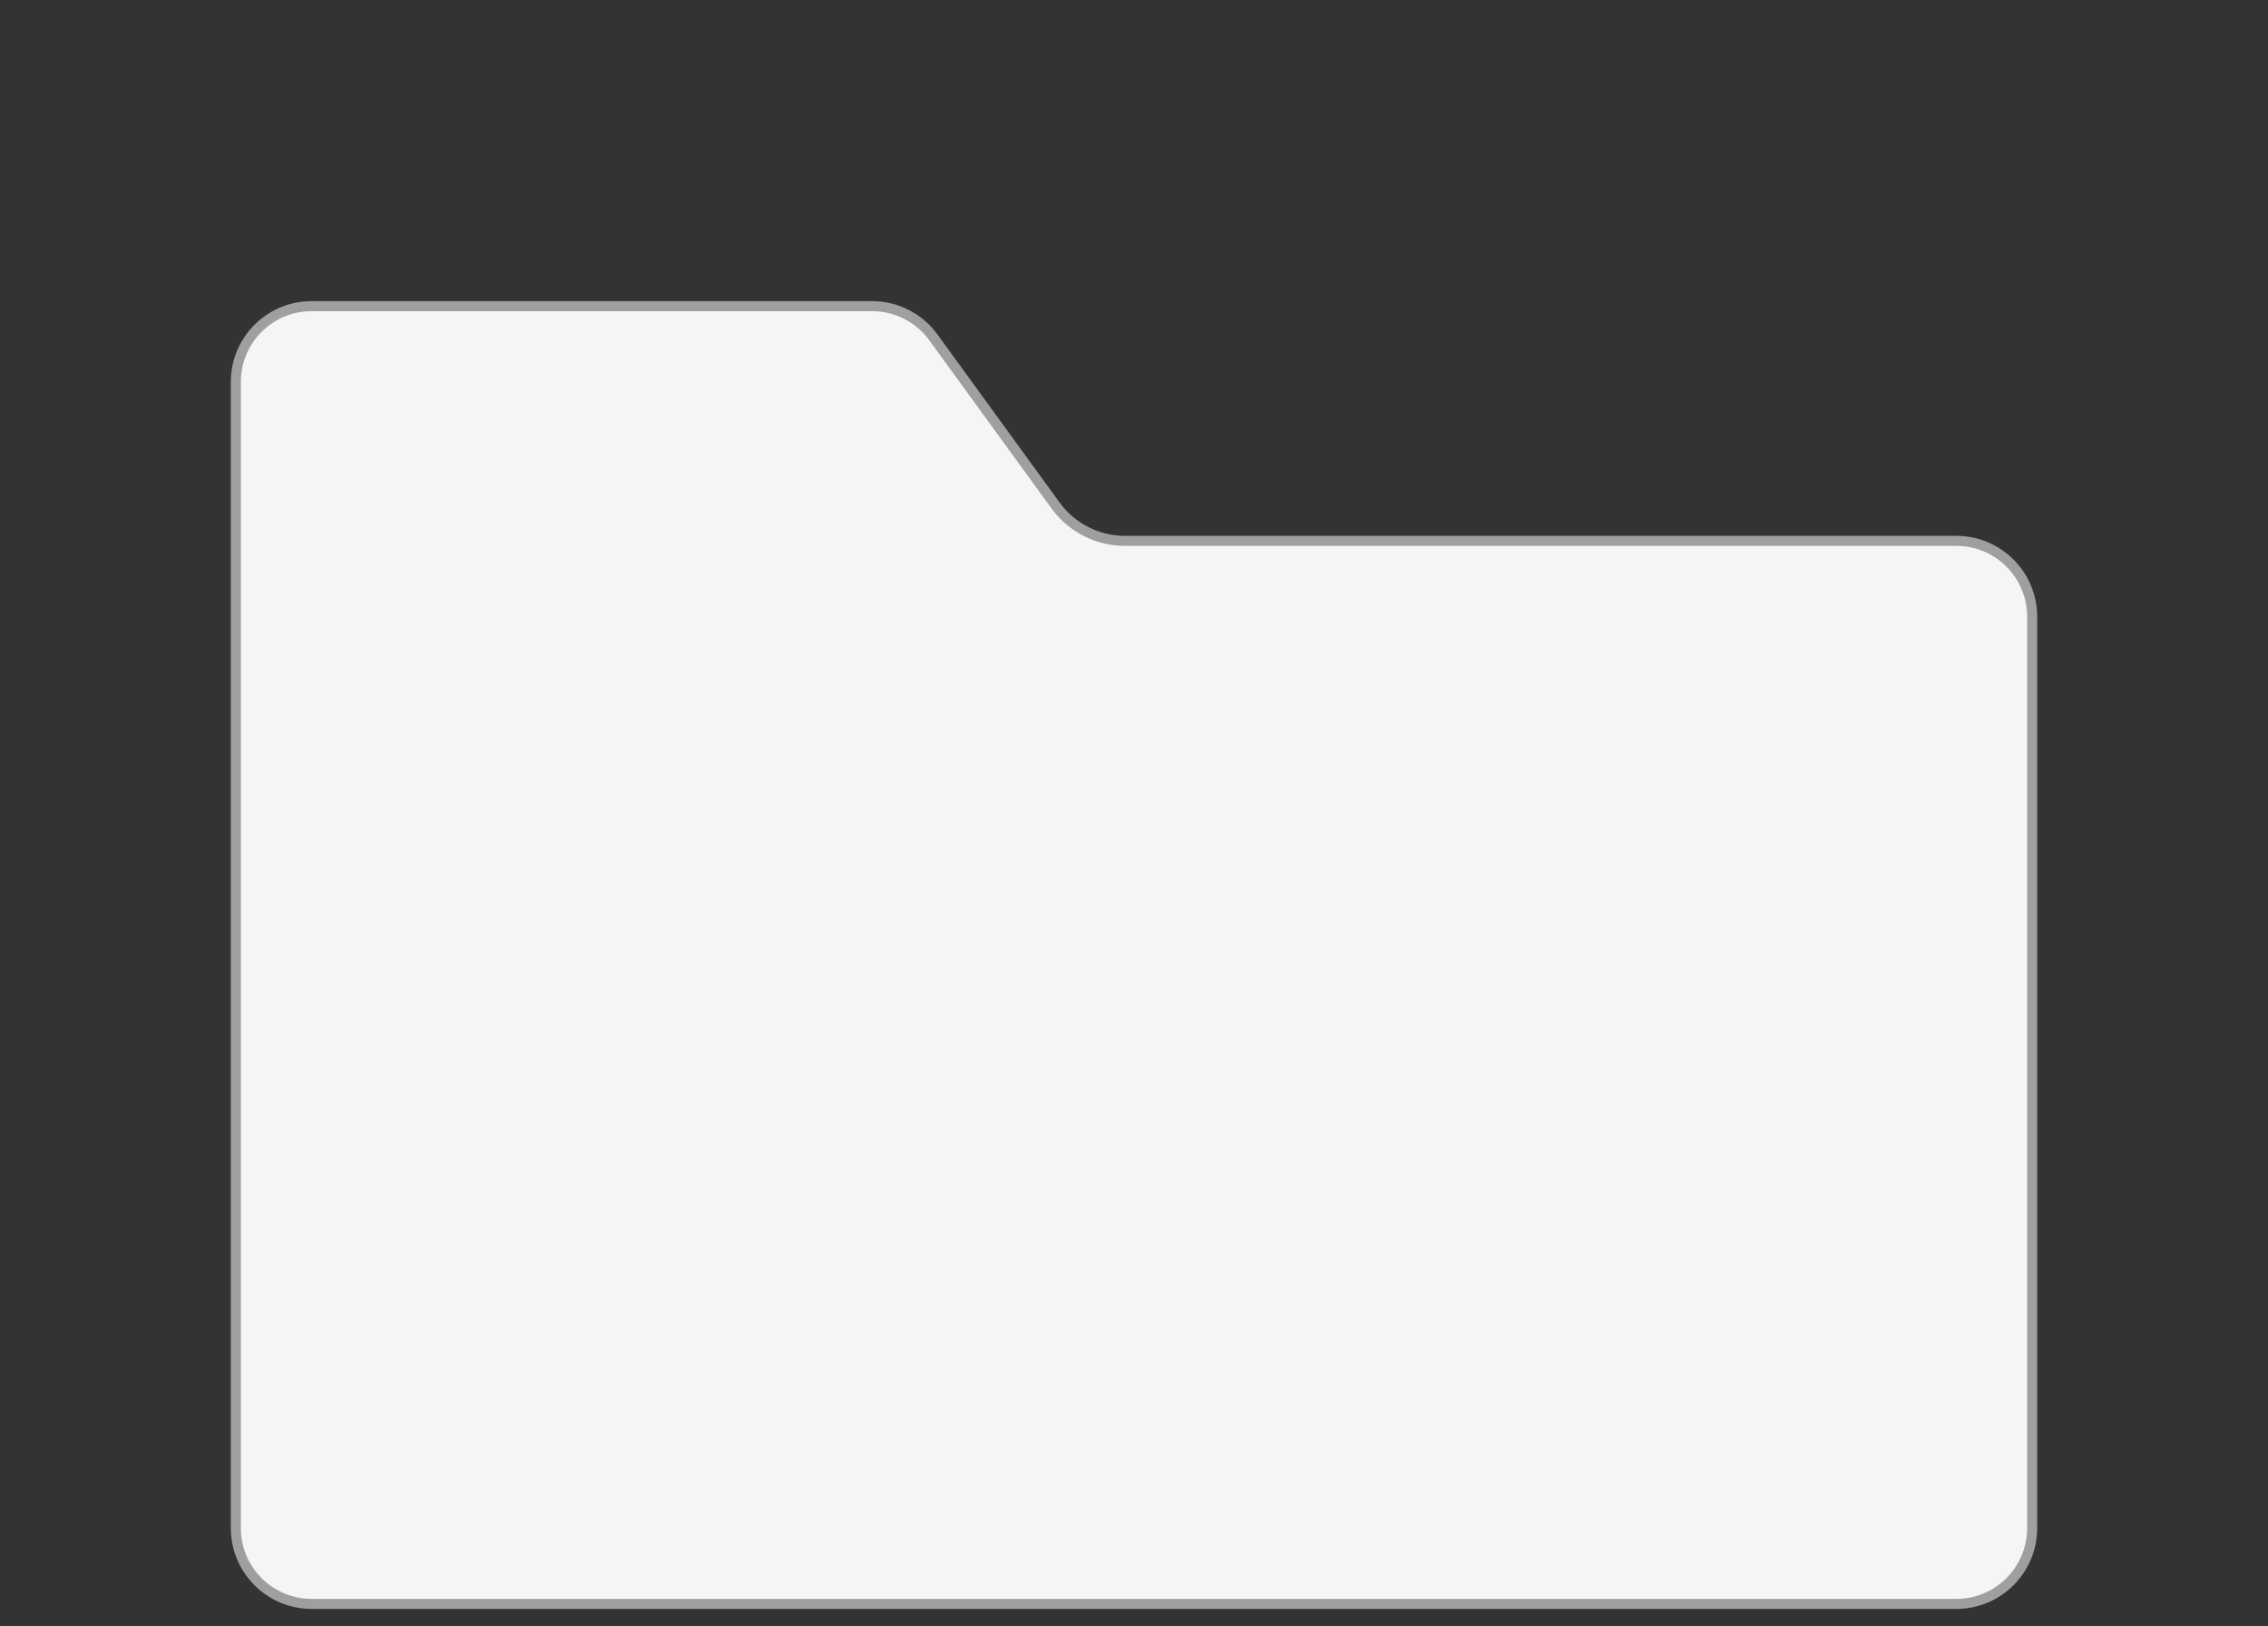 <svg width="113" height="81" viewBox="0 0 113 81" fill="none" xmlns="http://www.w3.org/2000/svg">
<rect x="0" y="0" width="113" height="81" fill="#333333" stroke="none"/>
<path d="M101.25 30.721V76.12C101.25 78.206 99.559 79.898 97.473 79.898H15.527C13.441 79.898 11.75 78.206 11.75 76.12V19.027C11.75 16.941 13.441 15.25 15.527 15.25H43.449C44.657 15.25 45.793 15.829 46.504 16.806L52.592 25.181C53.396 26.288 54.683 26.943 56.051 26.943H97.473C99.559 26.943 101.25 28.634 101.25 30.721Z" fill="#F5F5F5" stroke="#9F9F9F" stroke-width="0.5"/>
</svg>
